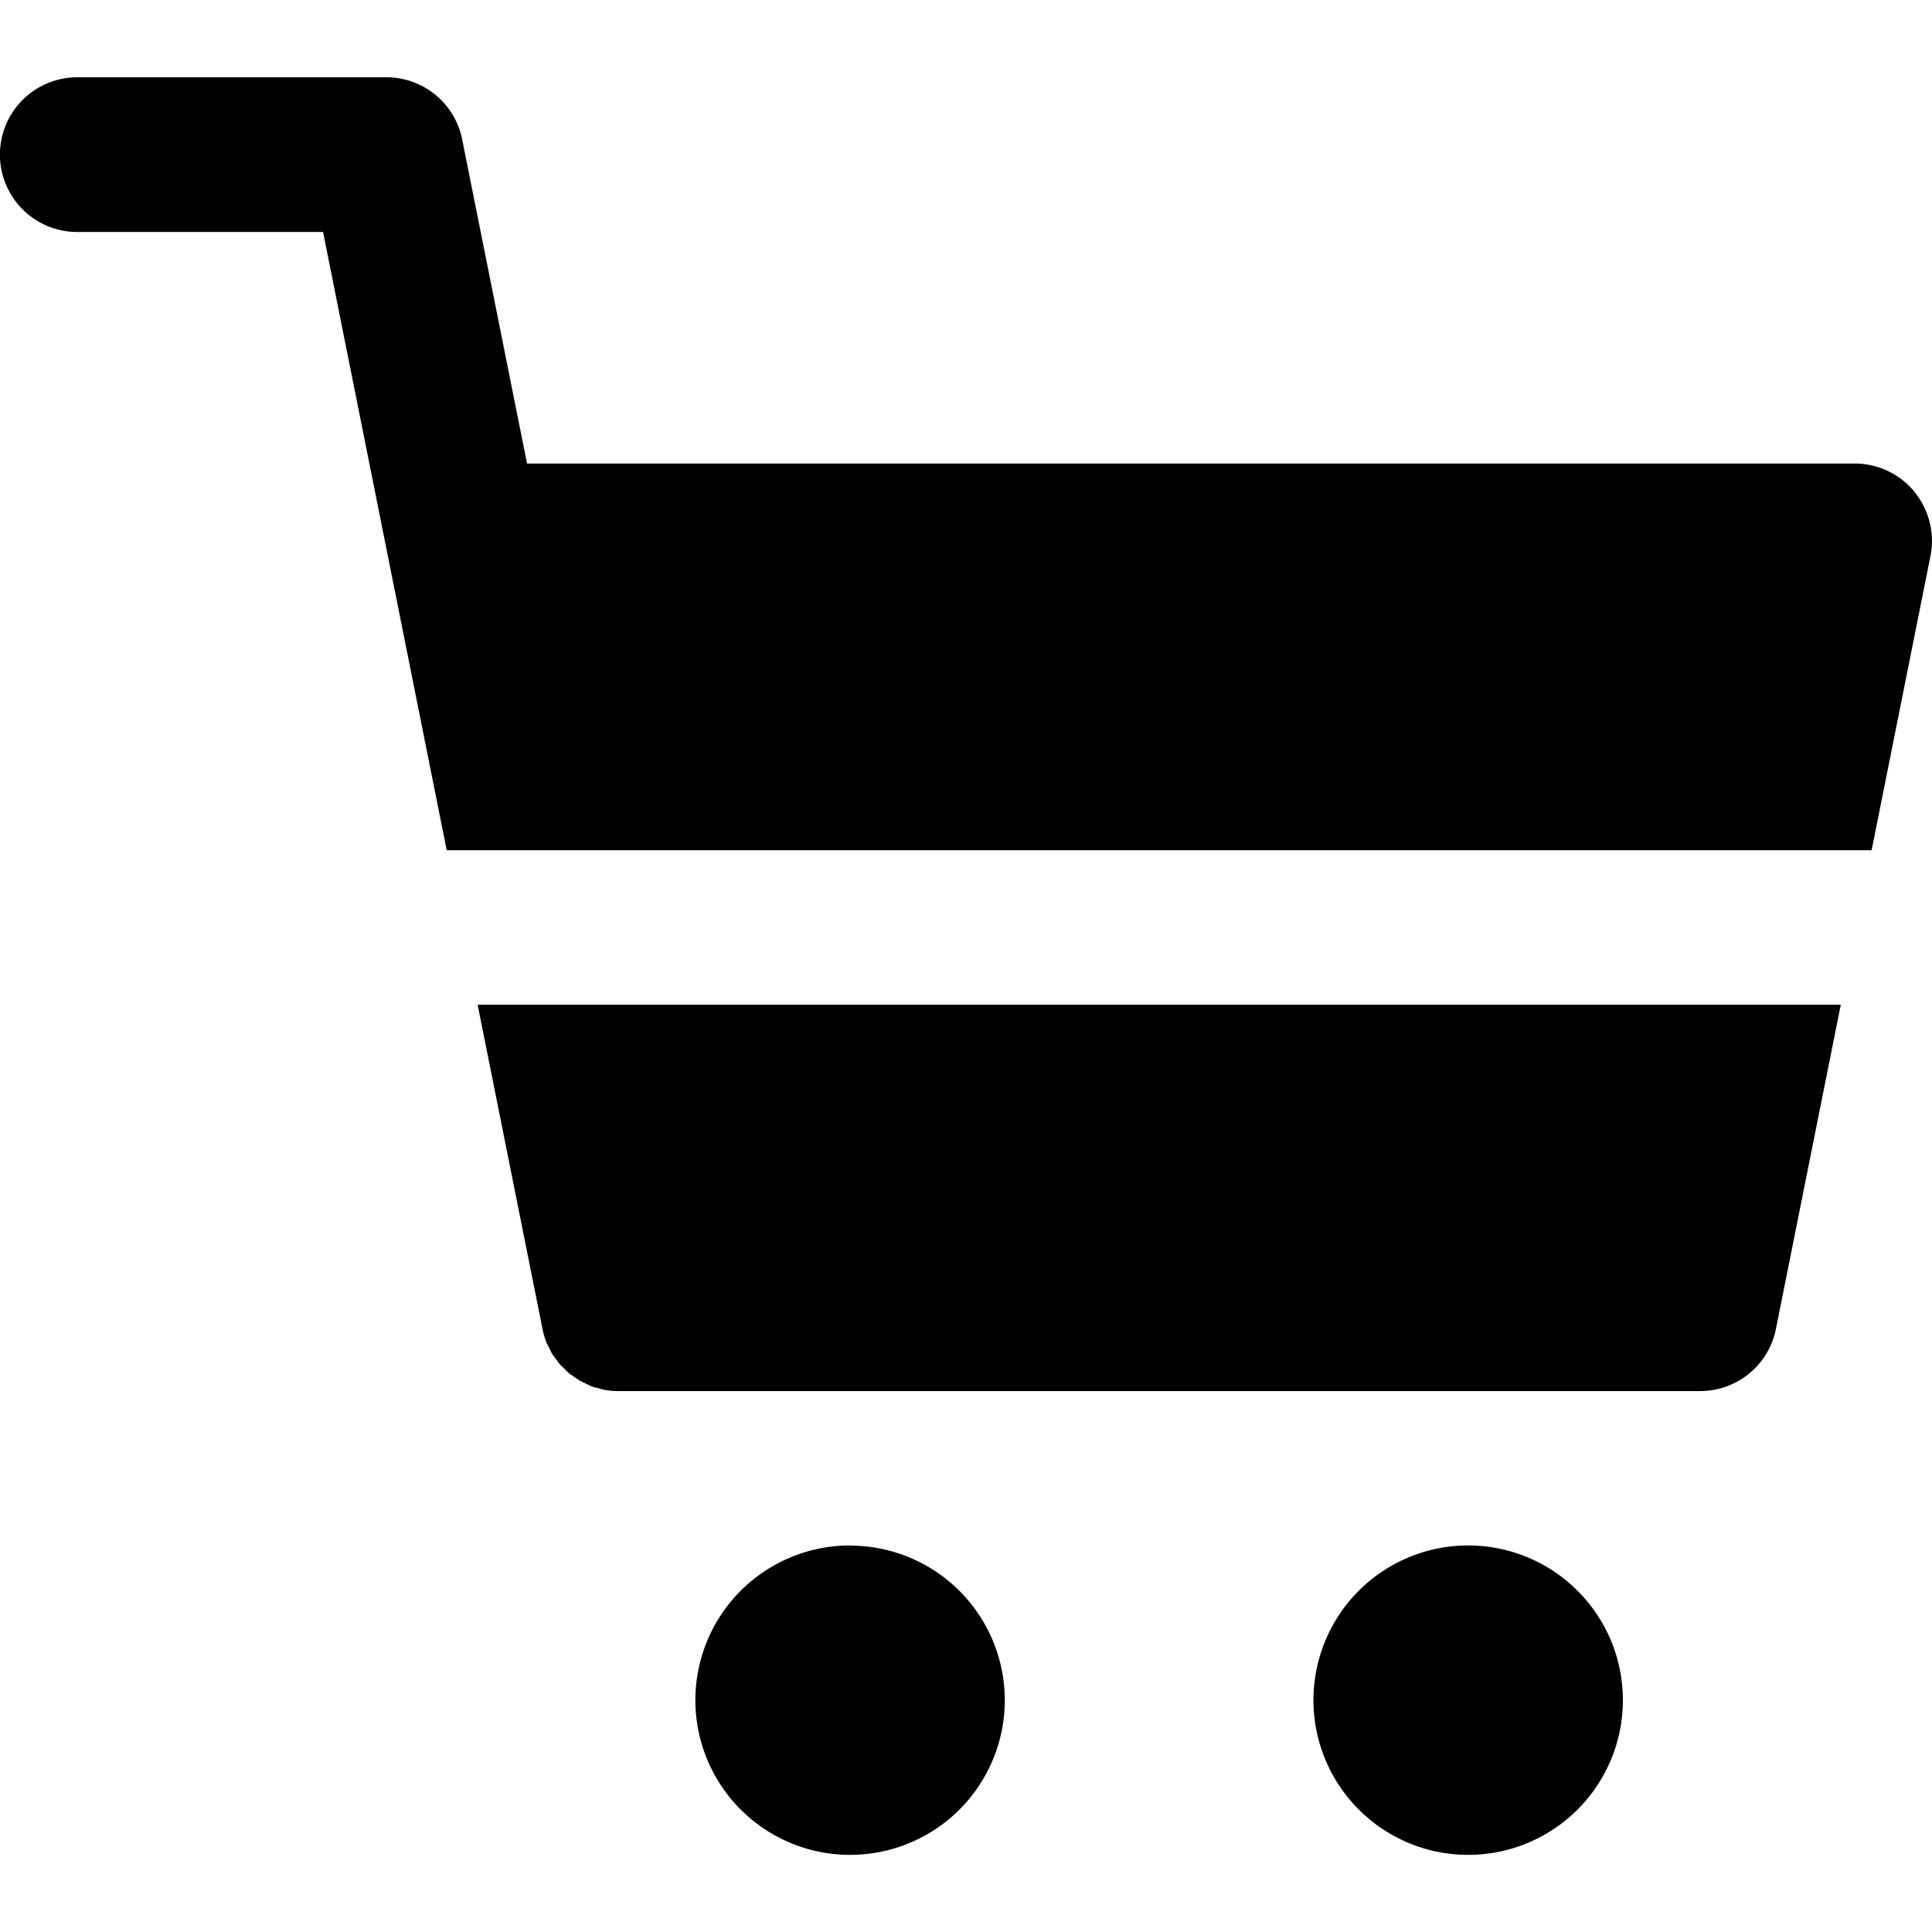 <svg id="Layer_1" data-name="Layer 1" xmlns="http://www.w3.org/2000/svg" viewBox="0 0 512 512"><title>wheel-cart-glyph</title><path d="M430.08,450.56a41,41,0,1,1-41-41A41,41,0,0,1,430.08,450.56Zm-204.8-41a41,41,0,1,0,41,41A41,41,0,0,0,225.28,409.6Zm-81.52-57.42a20.48,20.48,0,0,0,1,3.48c.2.52.49,1,.73,1.48s.51,1.15.84,1.68.72,1,1.08,1.48.62.92,1,1.33.76.73,1.13,1.1.87.91,1.36,1.31c.33.27.71.48,1.06.73a20.56,20.56,0,0,0,1.8,1.22c.34.19.71.32,1.06.49a20.37,20.37,0,0,0,2.08,1c.57.2,1.17.32,1.76.47s1.06.33,1.61.43a20.3,20.3,0,0,0,3.55.31H450.56a20.48,20.48,0,0,0,20.08-16.46l17.19-85.94H126.57Zm363.6-221.8a20.47,20.47,0,0,0-15.84-7.5H139.67L122.48,36.94A20.48,20.48,0,0,0,102.4,20.48H20.48a20.48,20.48,0,0,0,0,41H85.61l32.77,163.84H496l15.58-77.9A20.46,20.46,0,0,0,507.36,130.38Z"/></svg>